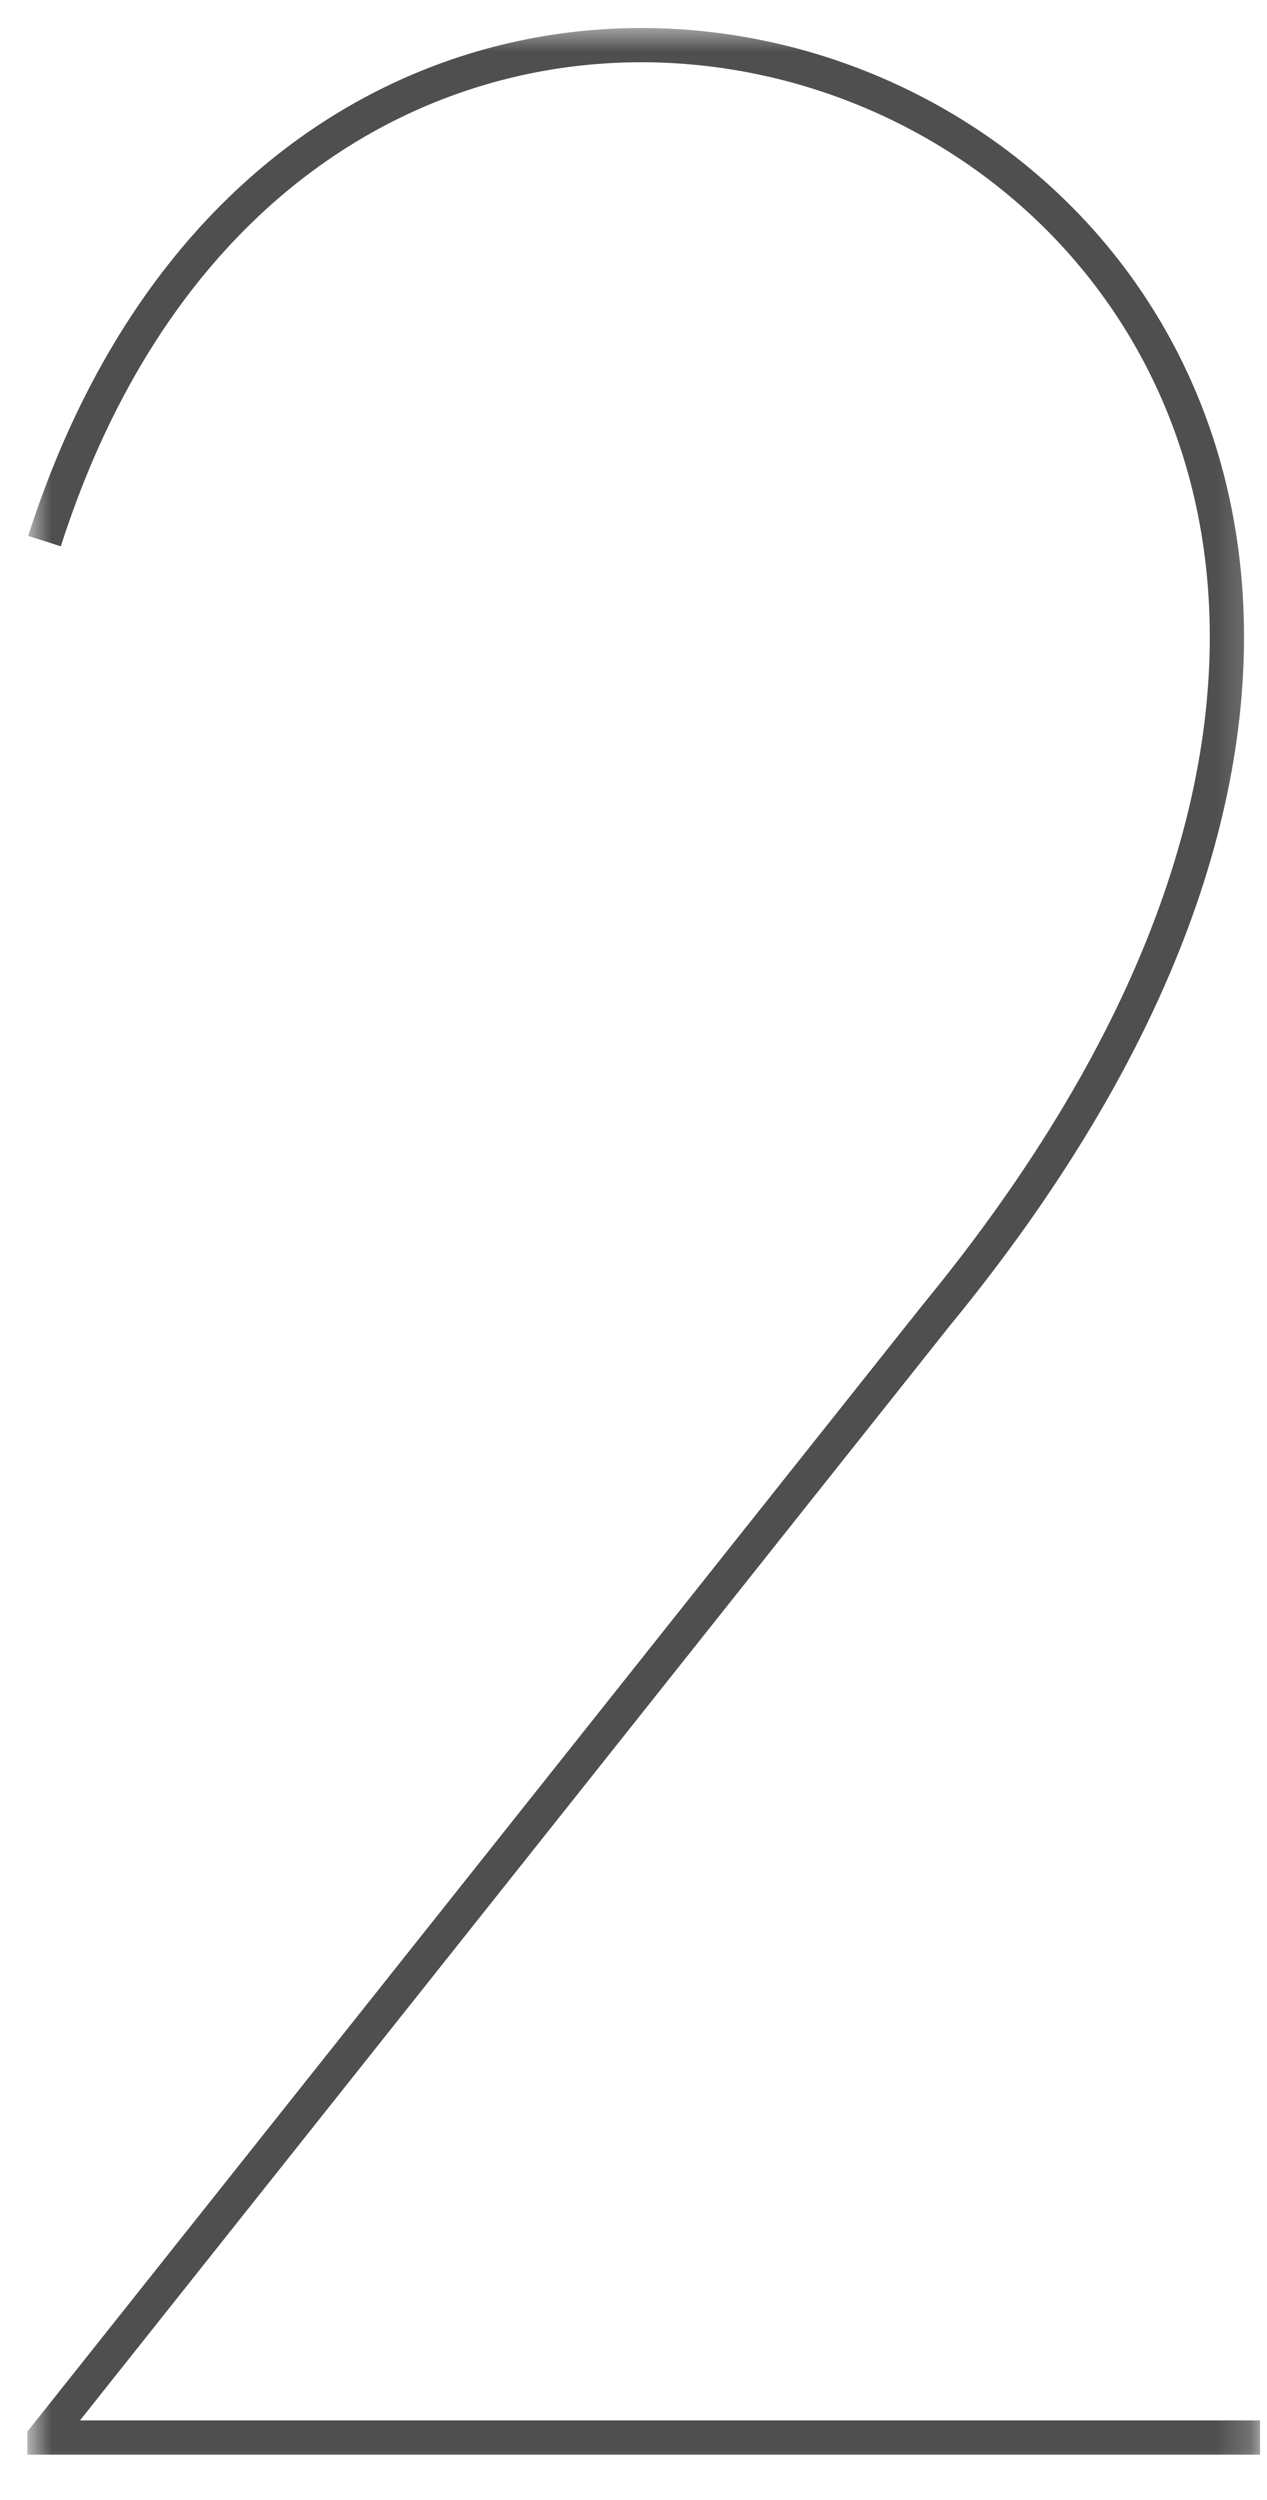 <?xml version="1.0" encoding="UTF-8" standalone="no"?><svg width='37' height='73' viewBox='0 0 37 73' fill='none' xmlns='http://www.w3.org/2000/svg'>
<g clip-path='url(#clip0_24_440)'>
<g clip-path='url(#clip1_24_440)'>
<g clip-path='url(#clip2_24_440)'>
<mask id='mask0_24_440' style='mask-type:luminance' maskUnits='userSpaceOnUse' x='0' y='0' width='37' height='73'>
<path d='M36.8 0.67H0.8V72.67H36.8V0.67Z' fill='white'/>
</mask>
<g mask='url(#mask0_24_440)'>
<path d='M1.3 15.799C10.8 -13.83 53.8 6.17 27.345 38.398L1.3 71.17H37.133' stroke='#4F4F4F'/>
</g>
</g>
</g>
</g>
<defs>
<clipPath id='clip0_24_440'>
<rect width='36' height='72' fill='white' transform='translate(0.8 0.67)'/>
</clipPath>
<clipPath id='clip1_24_440'>
<rect width='36' height='72' fill='white' transform='translate(0.8 0.67)'/>
</clipPath>
<clipPath id='clip2_24_440'>
<rect width='36' height='72' fill='white' transform='translate(0.8 0.67)'/>
</clipPath>
</defs>
</svg>
